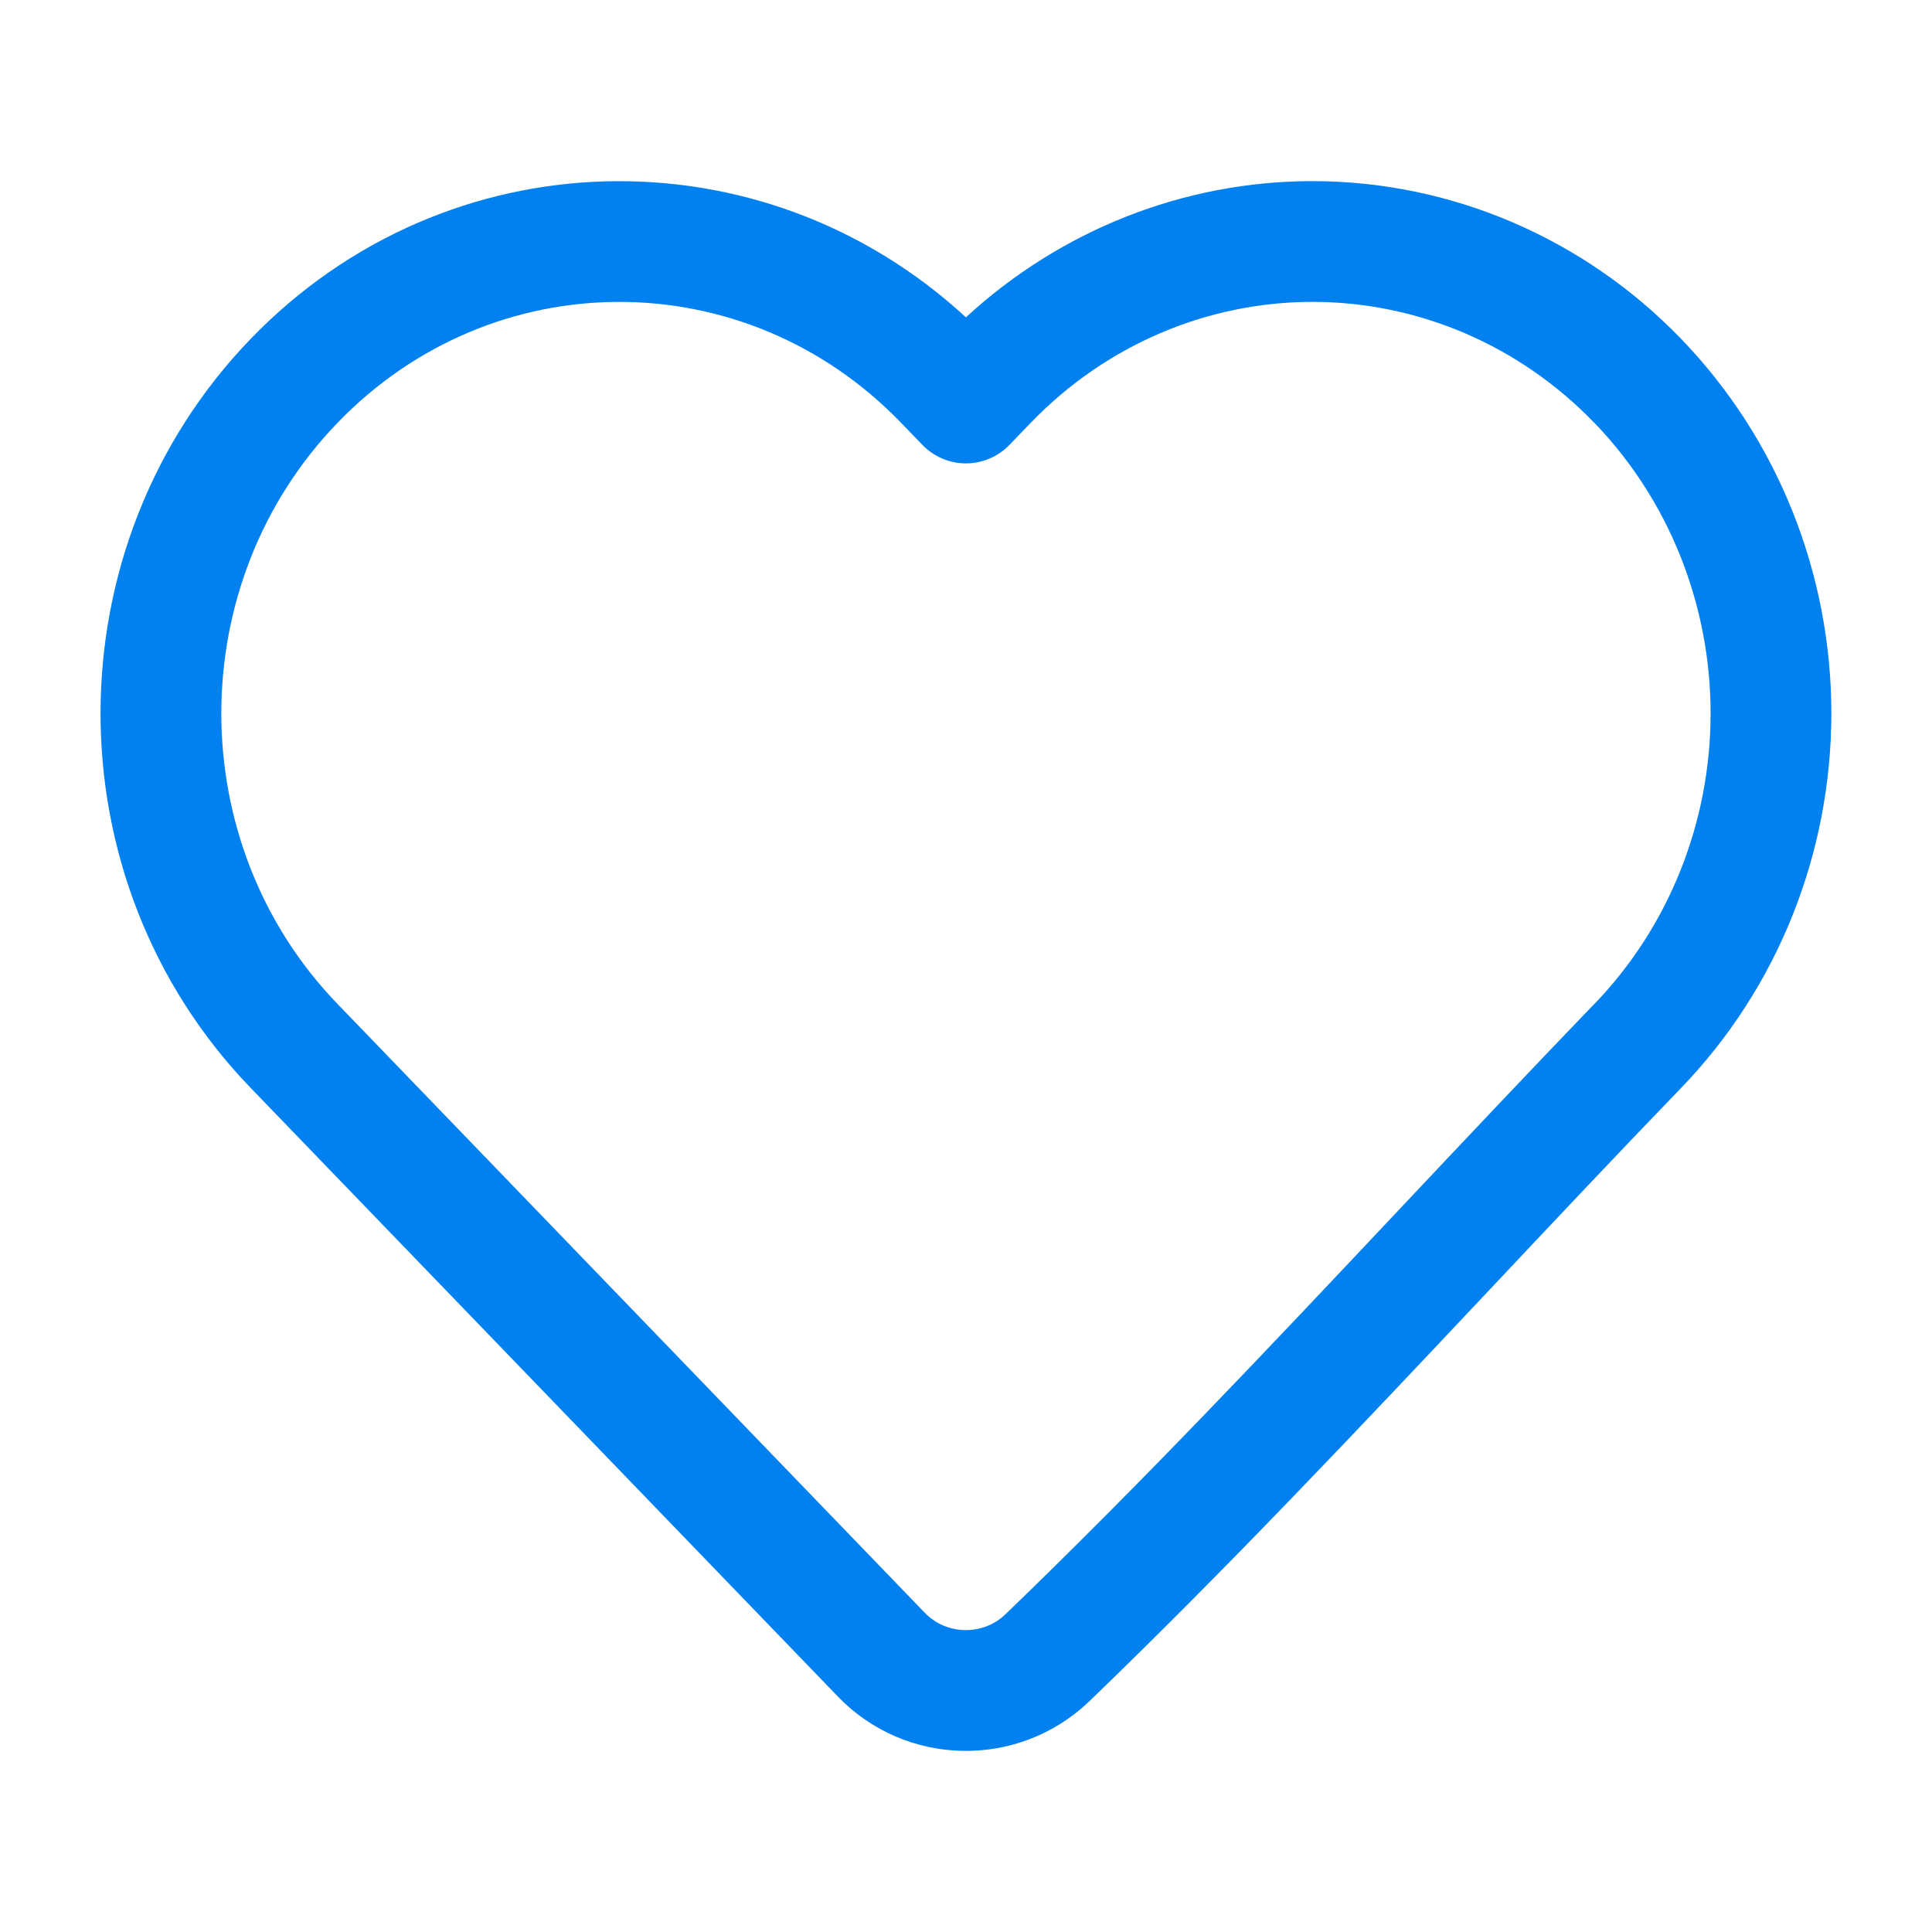 <svg width="20" height="20" viewBox="0 0 20 20" fill="none" xmlns="http://www.w3.org/2000/svg">
    <path fill-rule="evenodd" clip-rule="evenodd" d="M13.587 3.125C12.494 3.125 11.444 3.574 10.67 4.377L10.67 4.377L10.449 4.606C10.331 4.728 10.169 4.797 9.999 4.797C9.83 4.797 9.667 4.728 9.549 4.606L9.328 4.377L9.328 4.377C7.719 2.708 5.104 2.708 3.494 4.377L3.044 3.943L3.494 4.377C1.89 6.039 1.89 8.731 3.494 10.393C3.494 10.393 3.494 10.393 3.494 10.393L9.573 16.695C9.797 16.927 10.171 16.936 10.405 16.714C11.804 15.367 13.133 13.956 14.472 12.534C15.144 11.821 15.818 11.105 16.504 10.393L16.505 10.393C17.274 9.596 17.708 8.515 17.708 7.385C17.708 6.256 17.274 5.174 16.505 4.377L16.504 4.377C15.73 3.574 14.68 3.125 13.587 3.125ZM9.999 3.285C10.979 2.382 12.255 1.875 13.587 1.875C15.025 1.875 16.399 2.467 17.404 3.509C18.402 4.543 18.958 5.937 18.958 7.385C18.958 8.833 18.402 10.227 17.404 11.261C16.74 11.949 16.077 12.653 15.411 13.361C14.058 14.797 12.691 16.249 11.271 17.617L11.267 17.62L11.267 17.62C10.535 18.315 9.375 18.29 8.674 17.563L9.109 17.143L8.674 17.563L2.594 11.261L2.594 11.261C0.523 9.114 0.523 5.656 2.594 3.509L2.954 3.856L2.594 3.509C4.621 1.408 7.885 1.334 9.999 3.285Z" fill="#0181EF"/>
</svg>